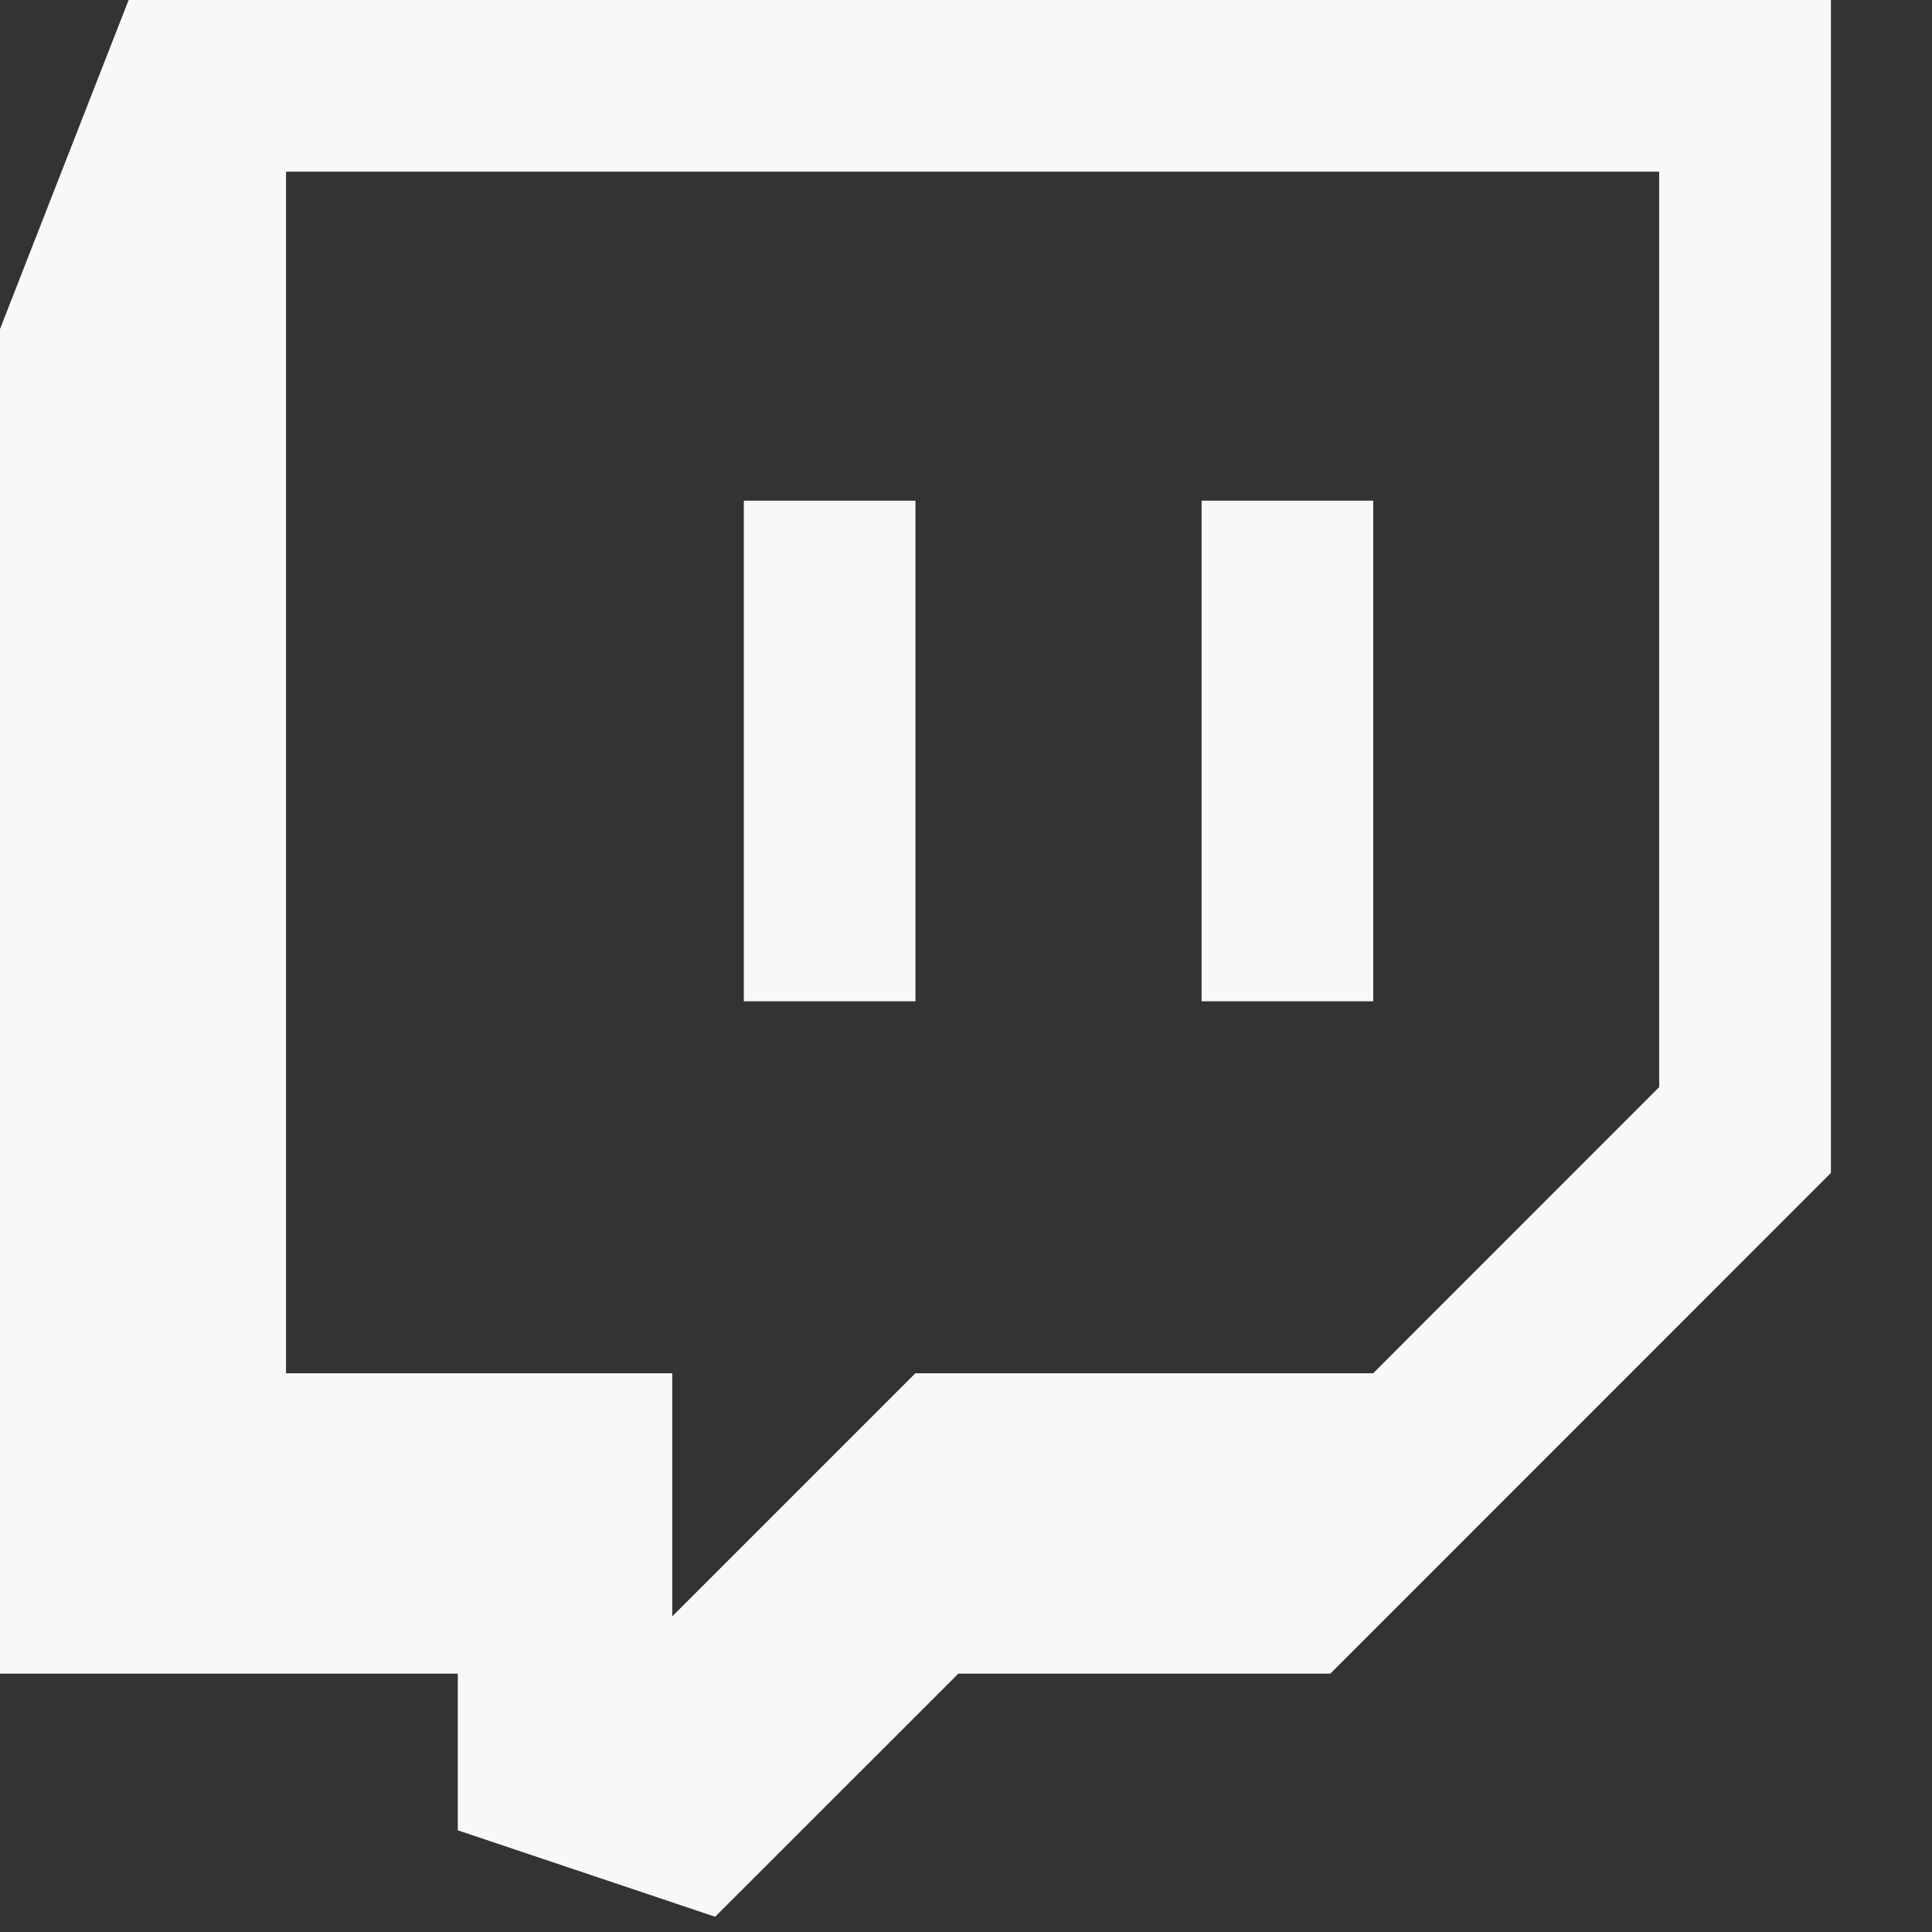 <svg width="19" height="19" viewBox="0 0 19 19" fill="none" xmlns="http://www.w3.org/2000/svg">
  <rect x="0" y="0" width="19" height="19" fill="#333333" stroke="none"/>
  <path d="M1.265 0L0 3.236V16.459H4.502V18L7.033 18.85L9.425 16.459H13.083L18.006 11.535V0H1.265ZM16.317 10.691L13.504 13.505H9.002L6.611 15.896V13.505H2.813V1.688H16.317V10.691ZM13.505 4.924V9.847H11.817V4.924H13.505ZM9.003 4.924V9.847H7.315V4.924H9.003Z" fill="#F8F8F8"/>
</svg>
